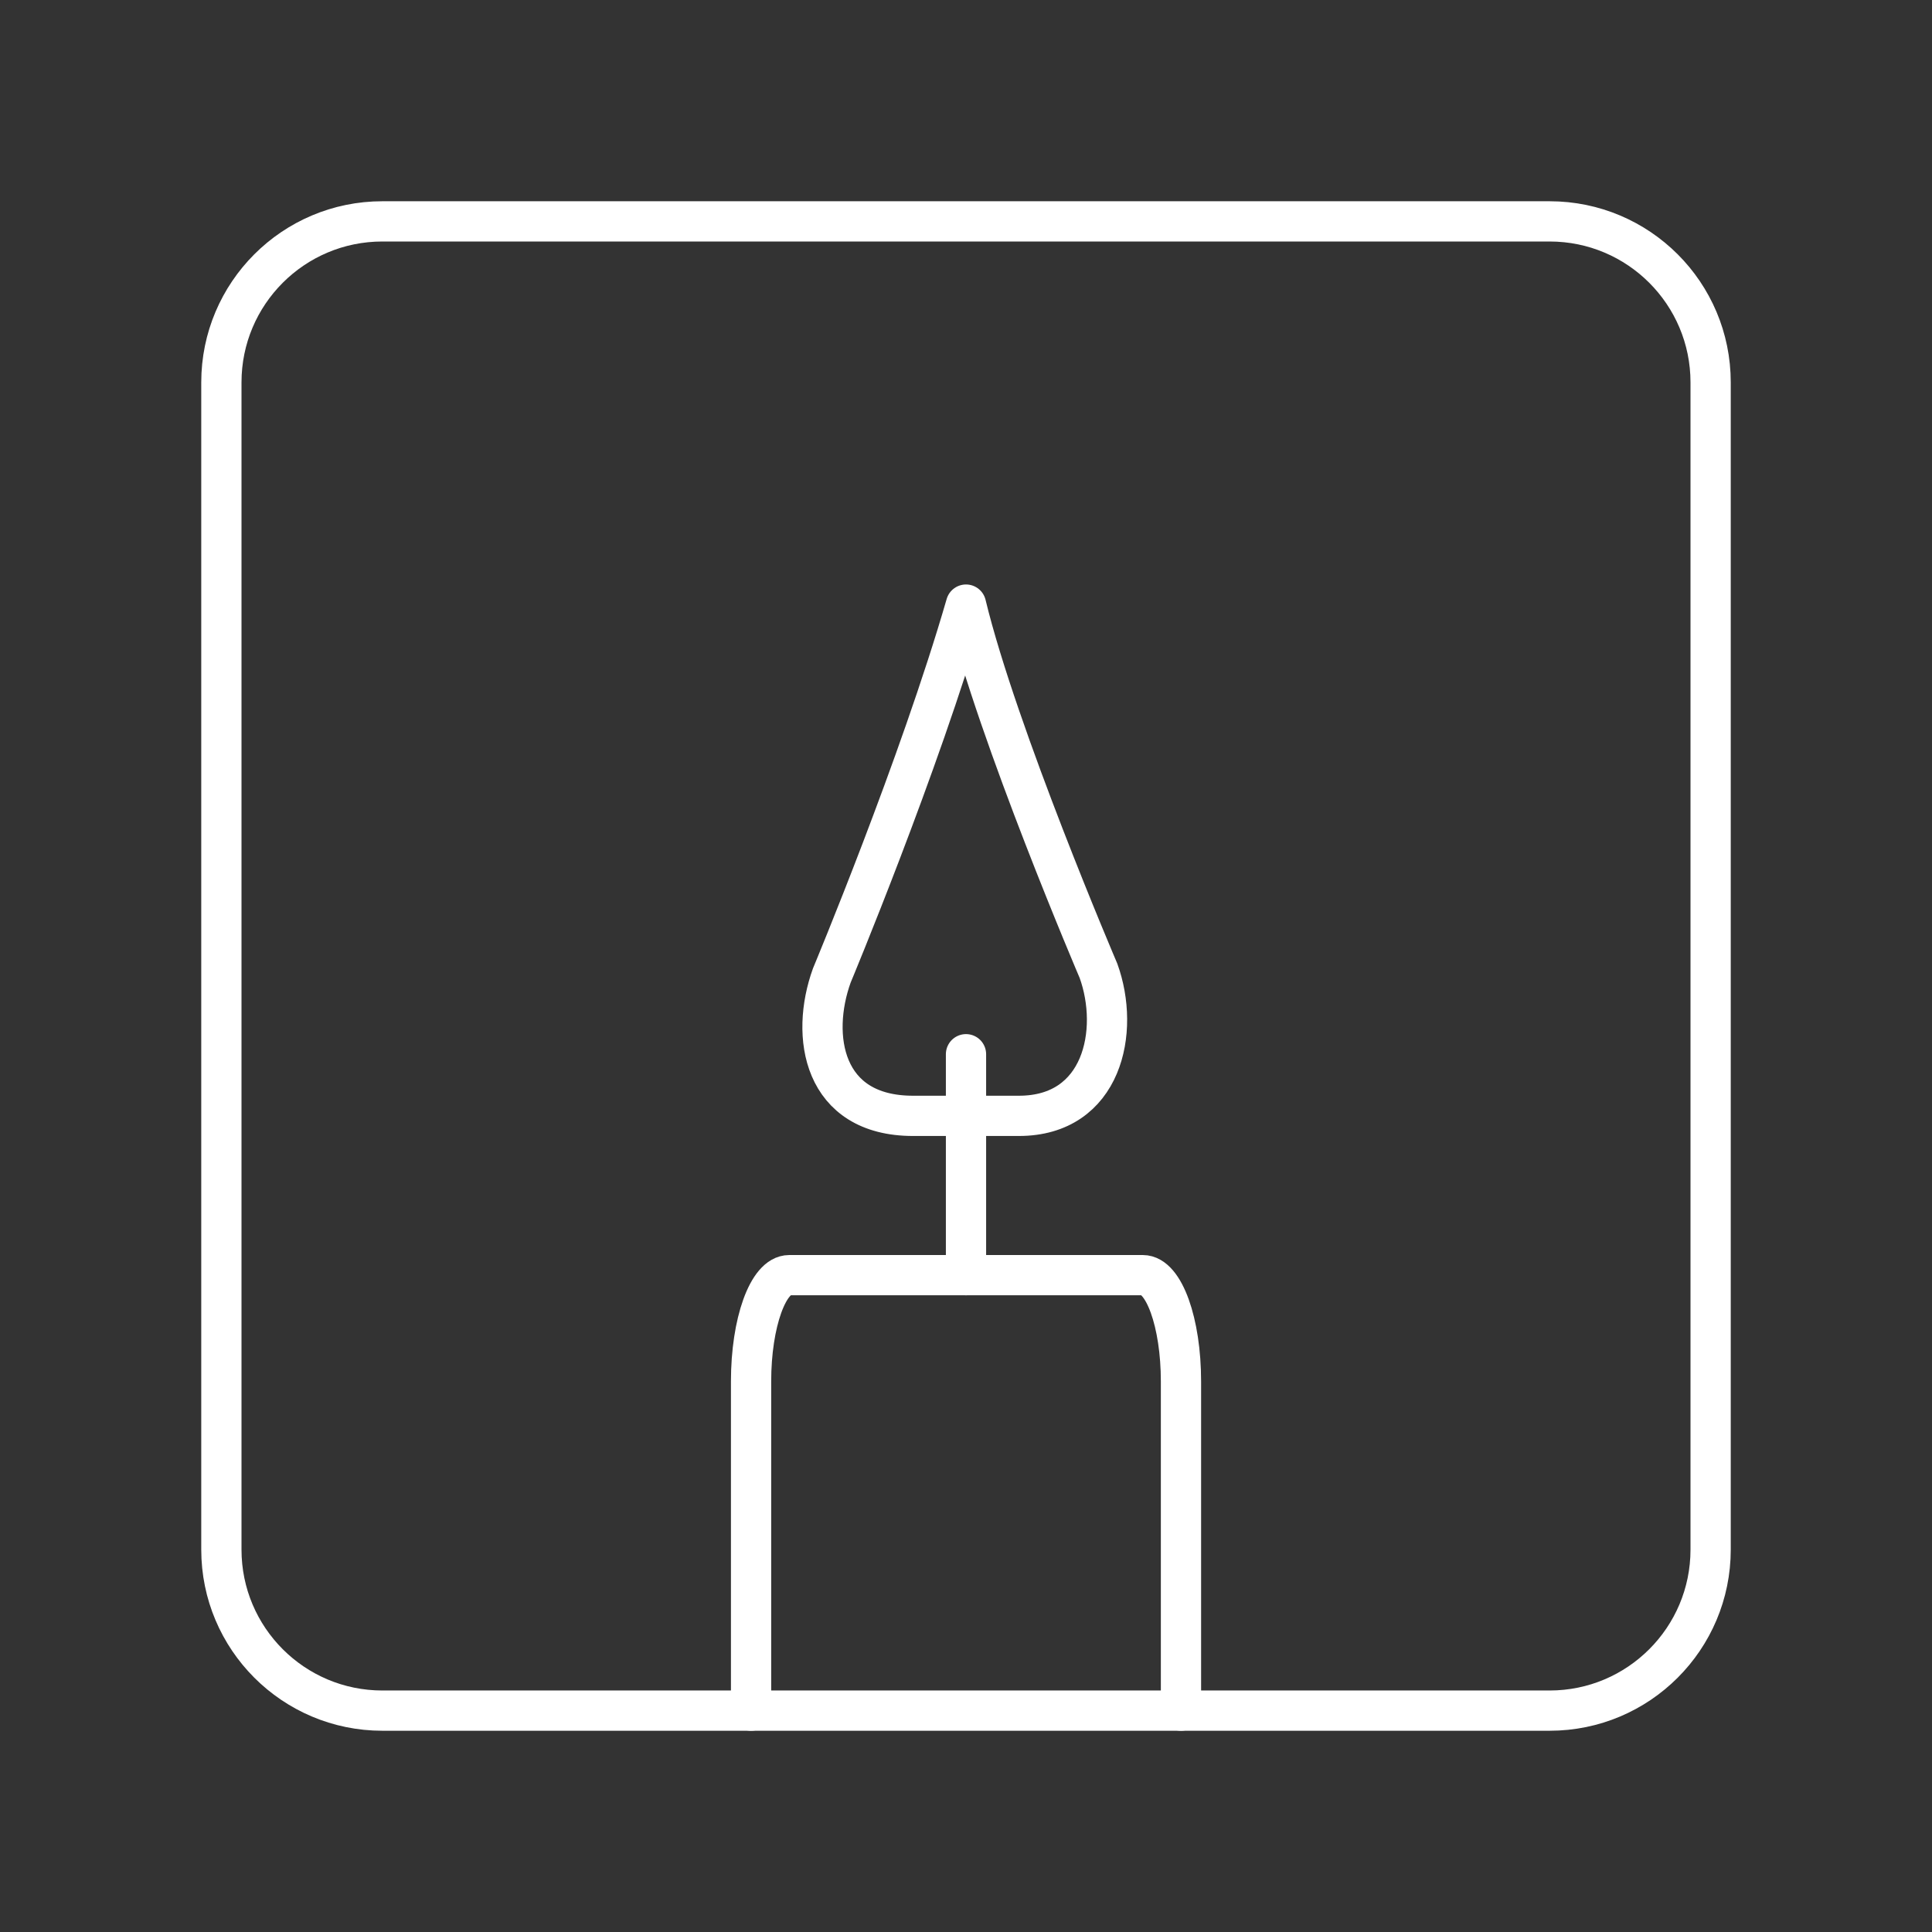 <?xml version="1.0" encoding="UTF-8"?><svg id="b" xmlns="http://www.w3.org/2000/svg" viewBox="0 0 48 48"><rect x="0" y="0" width="48" height="48" fill="#333333" stroke="none"/><defs><style>.c{fill:none;stroke:#fff;stroke-linecap:round;stroke-linejoin:round;}</style></defs><path class="c" d="M38.5,5.5H9.5c-2.209,0-4,1.791-4,4v29c0,2.209,1.791,4,4,4h29c2.209,0,4-1.791,4-4V9.5c0-2.209-1.791-4-4-4Z"/><path class="c" d="M24,15.021c-1.16,4.011-3.334,9.215-3.334,9.215-.543,1.5-.23,3.487,2.018,3.487h2.631c2.078,0,2.519-2.105,1.976-3.605,0,0-2.512-5.871-3.291-9.097"/><line class="c" x1="24" y1="26.192" x2="24" y2="31.681"/><path class="c" d="M18.66,42.5v-8.181c0-1.457.424-2.638.947-2.638h8.787c.523,0,.947,1.181.947,2.638v8.181"/></svg>